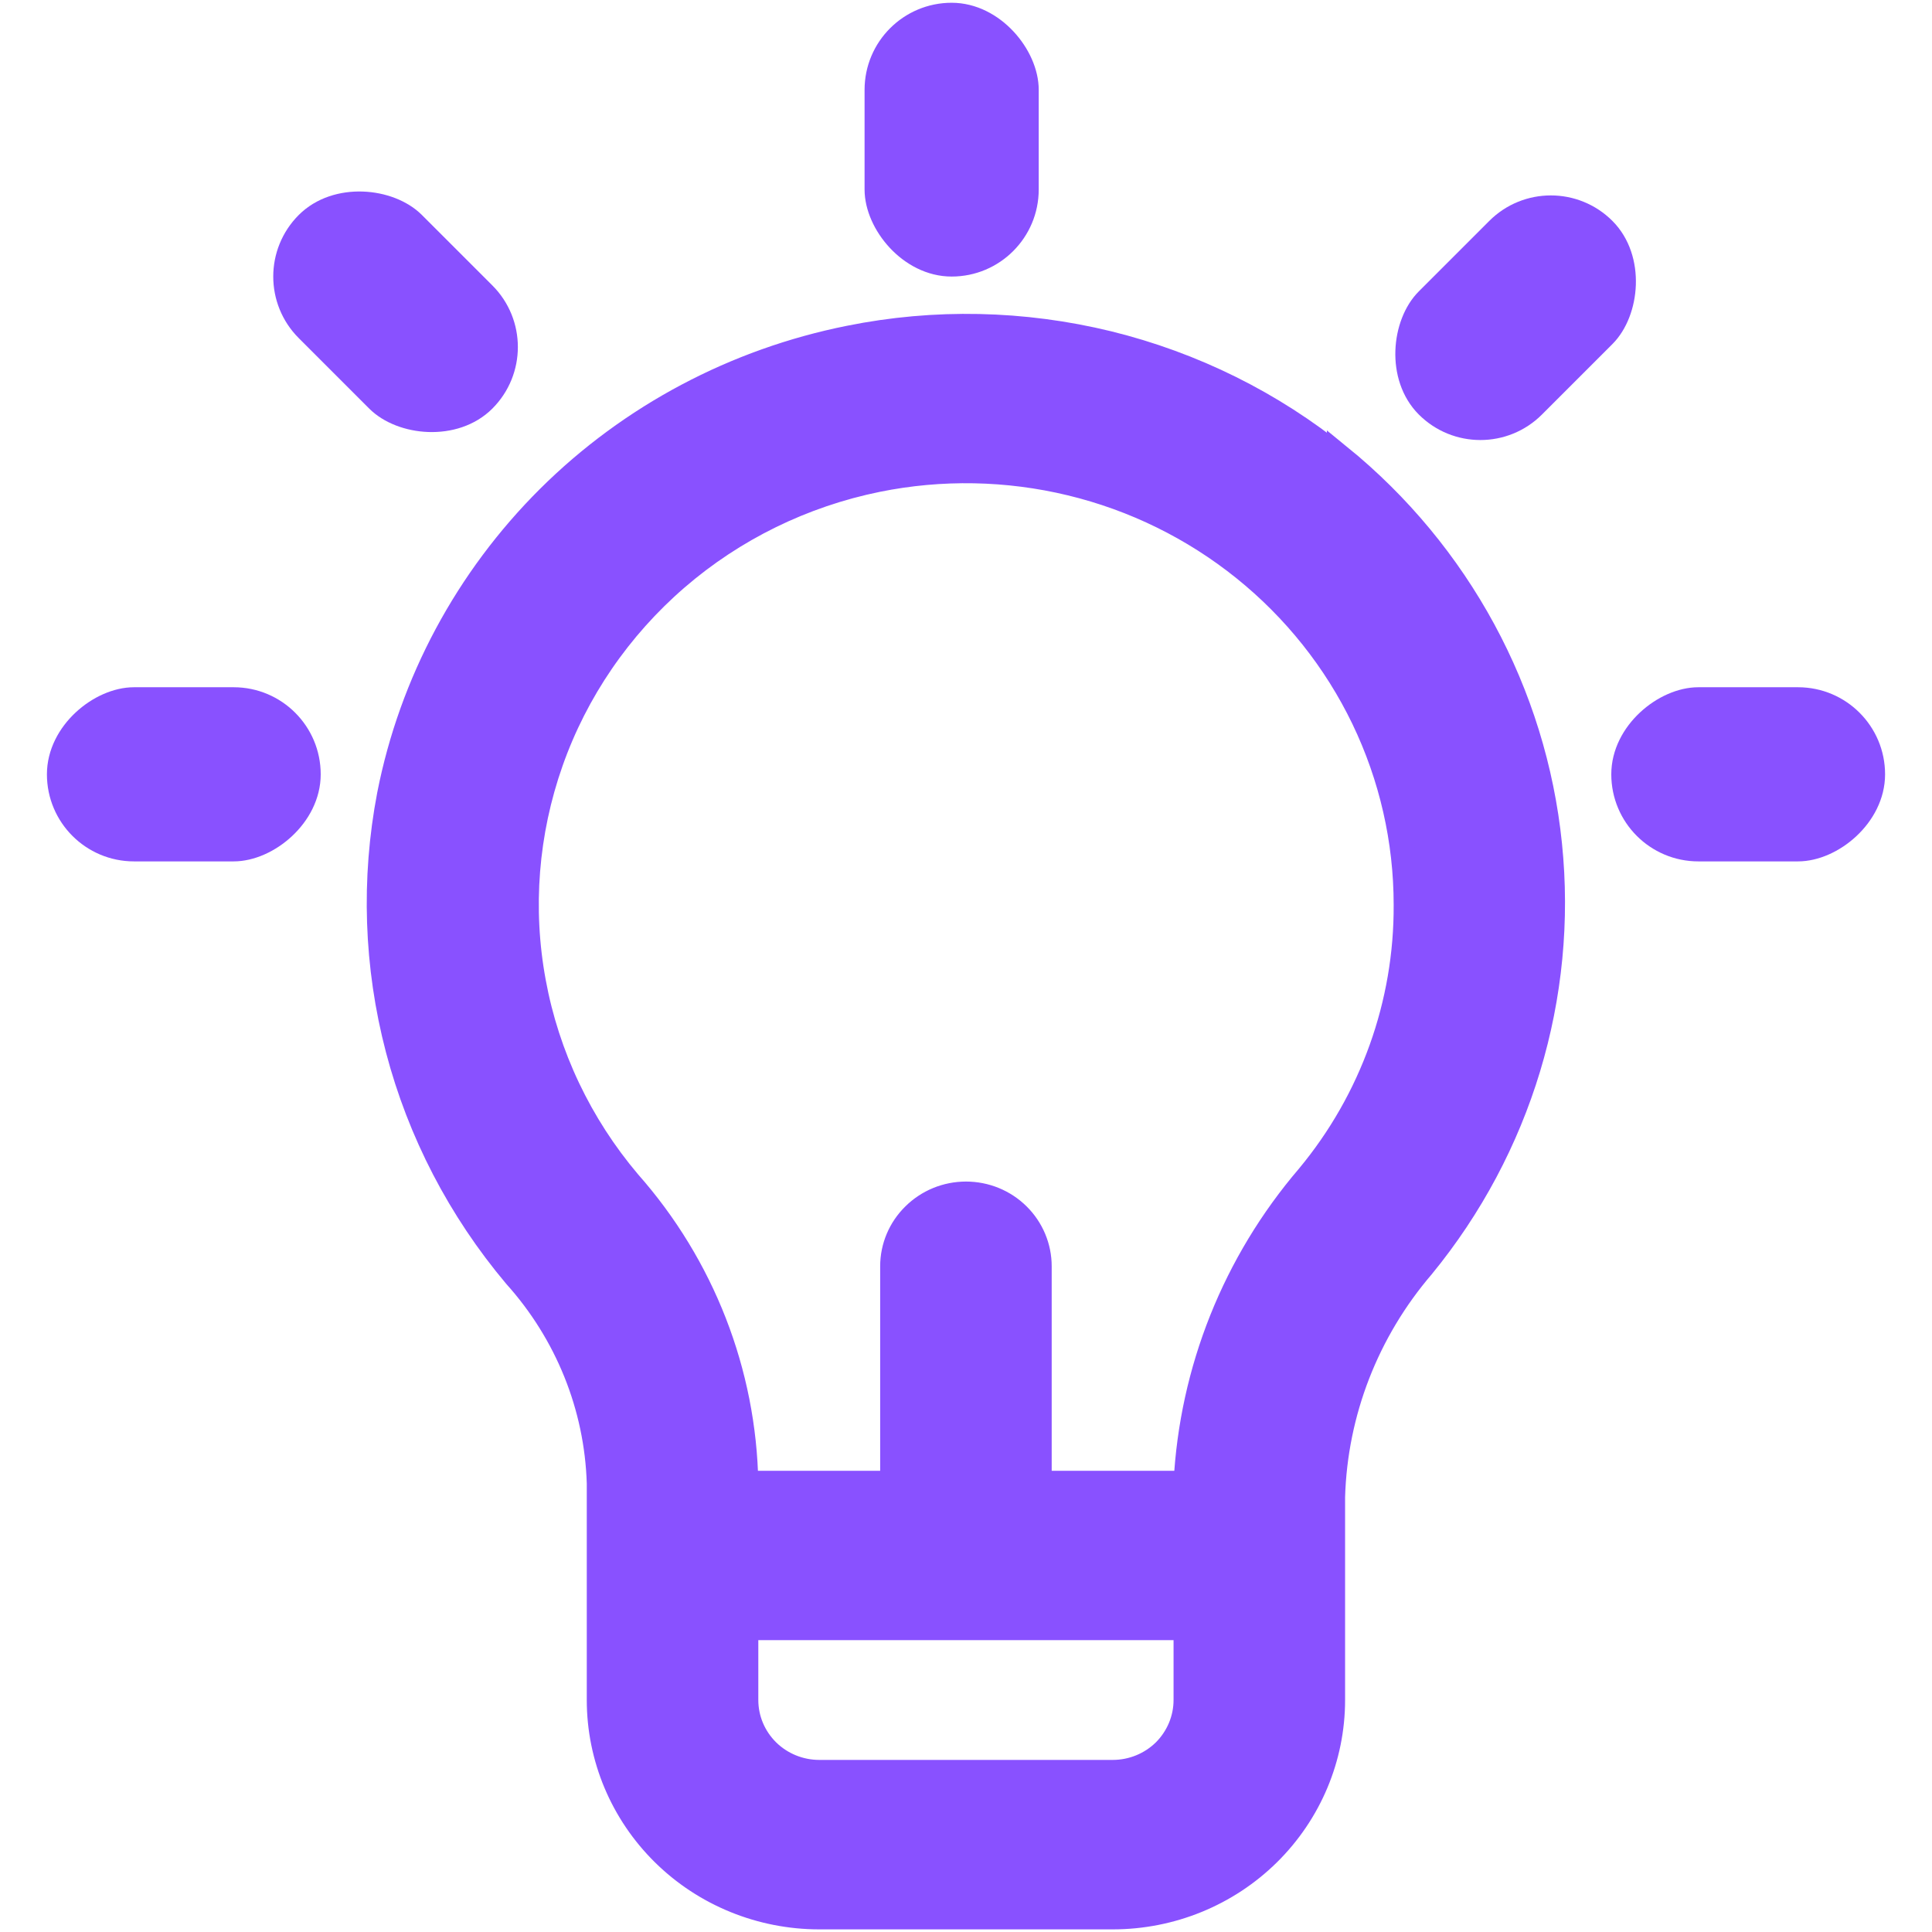 <svg width="14" height="14" viewBox="0 0 14 14" fill="none" xmlns="http://www.w3.org/2000/svg">
<g clip-path="url(#clip0_65_601)">
<rect x="6.355" y="0.11" width="1.082" height="1.804" rx="0.541" fill="#8951FF" stroke="#8951FF" stroke-width="0.18"/>
<rect x="1.846" y="2.004" width="1.082" height="1.804" rx="0.541" transform="rotate(-45 1.846 2.004)" fill="#8951FF" stroke="#8951FF" stroke-width="0.18"/>
<rect x="11.238" y="1.282" width="1.082" height="1.804" rx="0.541" transform="rotate(45 11.238 1.282)" fill="#8951FF" stroke="#8951FF" stroke-width="0.18"/>
<rect x="11.766" y="6.152" width="1.082" height="1.804" rx="0.541" transform="rotate(-90 11.766 6.152)" fill="#8951FF" stroke="#8951FF" stroke-width="0.18"/>
<rect x="0.43" y="6.152" width="1.082" height="1.804" rx="0.541" transform="rotate(-90 0.43 6.152)" fill="#8951FF" stroke="#8951FF" stroke-width="0.18"/>
<path d="M9.705 3.319C9.216 2.922 8.644 2.639 8.03 2.488C7.415 2.338 6.775 2.324 6.155 2.449C5.329 2.614 4.571 3.016 3.978 3.605C3.385 4.195 2.982 4.945 2.822 5.76C2.705 6.371 2.726 7.001 2.884 7.603C3.042 8.205 3.333 8.765 3.736 9.244C4.11 9.66 4.325 10.192 4.342 10.748V12.319C4.342 12.736 4.51 13.136 4.809 13.431C5.108 13.726 5.514 13.891 5.937 13.891H8.063C8.486 13.891 8.891 13.726 9.19 13.431C9.489 13.136 9.657 12.736 9.657 12.319V10.847C9.675 10.234 9.904 9.645 10.306 9.176C11.01 8.317 11.342 7.219 11.229 6.12C11.117 5.022 10.569 4.011 9.705 3.308V3.319ZM8.594 12.319C8.594 12.458 8.538 12.591 8.439 12.69C8.339 12.788 8.204 12.843 8.063 12.843H5.937C5.796 12.843 5.661 12.788 5.561 12.69C5.461 12.591 5.405 12.458 5.405 12.319V11.795H8.594V12.319ZM9.482 8.526C8.947 9.151 8.636 9.931 8.594 10.748H7.531V9.176C7.531 9.037 7.475 8.904 7.376 8.806C7.276 8.707 7.141 8.652 7 8.652C6.859 8.652 6.724 8.707 6.624 8.806C6.524 8.904 6.468 9.037 6.468 9.176V10.748H5.405C5.391 9.945 5.09 9.173 4.555 8.568C4.202 8.151 3.964 7.651 3.866 7.117C3.767 6.582 3.811 6.032 3.992 5.519C4.173 5.006 4.487 4.548 4.901 4.19C5.315 3.832 5.817 3.586 6.357 3.476C6.82 3.382 7.3 3.391 7.759 3.502C8.219 3.613 8.648 3.824 9.015 4.119C9.382 4.414 9.678 4.786 9.881 5.207C10.084 5.629 10.189 6.09 10.189 6.556C10.193 7.274 9.943 7.971 9.482 8.526Z" fill="#8951FF" stroke="#8951FF" stroke-width="0.18"/>
</g>
<defs>
<clipPath id="clip0_65_601">
<rect width="14" height="14" fill="white"/>
</clipPath>
</defs>
</svg>